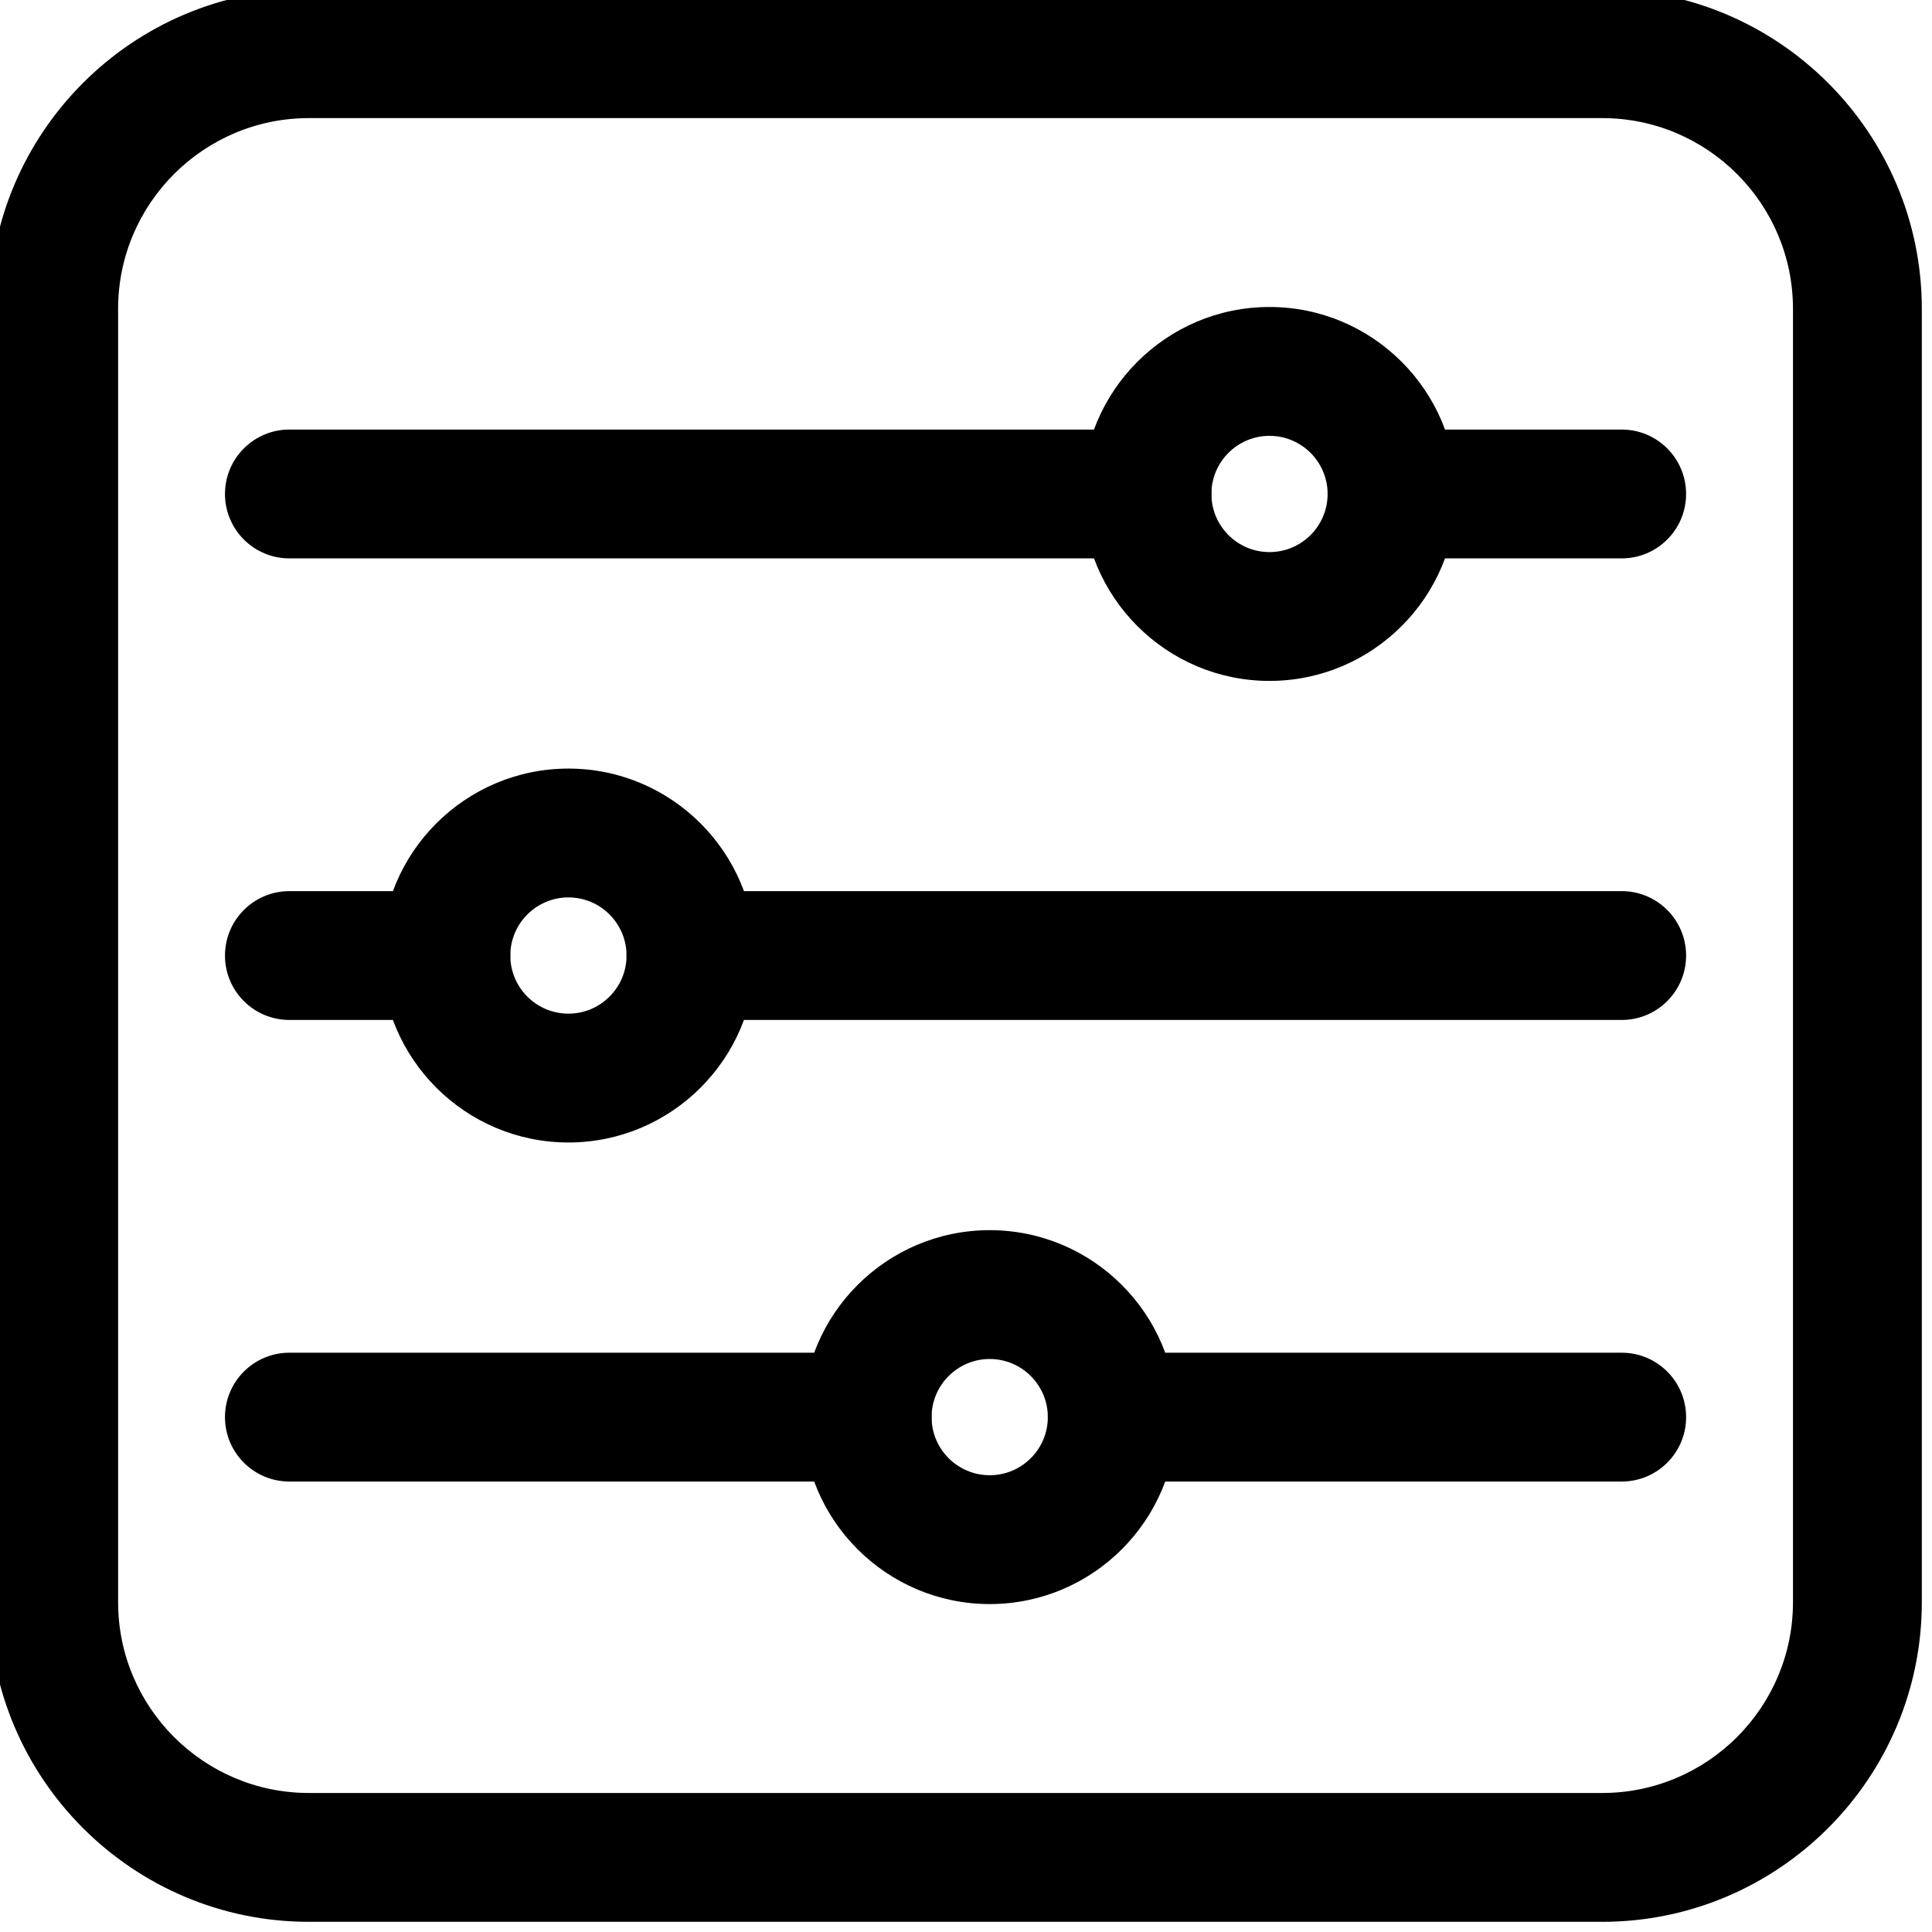<?xml version="1.0" encoding="UTF-8" standalone="no" ?>
<!DOCTYPE svg PUBLIC "-//W3C//DTD SVG 1.1//EN" "http://www.w3.org/Graphics/SVG/1.1/DTD/svg11.dtd">
<svg xmlns="http://www.w3.org/2000/svg" xmlns:xlink="http://www.w3.org/1999/xlink" version="1.1" width="350" height="350" viewBox="0 0 350 350" xml:space="preserve">
<desc>Created with Fabric.js 1.7.22</desc>
<defs>
</defs>
<g id="icon" style="stroke: none; stroke-width: 1; stroke-dasharray: none; stroke-linecap: butt; stroke-linejoin: miter; stroke-miterlimit: 10; opacity: 1;" transform="translate(-1.944 -1.944) scale(3.89 3.89)" >
	<path d="M 76.022 69.496 H 52.298 c -1.657 0 -3 -1.343 -3 -3 s 1.343 -3 3 -3 h 23.725 c 1.657 0 3 1.343 3 3 S 77.68 69.496 76.022 69.496 z" style="stroke: none; stroke-width: 1; stroke-dasharray: none; stroke-linecap: butt; stroke-linejoin: miter; stroke-miterlimit: 10; fill-rule: nonzero; opacity: 1;" transform=" matrix(1 0 0 1 0 0) " stroke-linecap="round" />
	<path d="M 53.915 26.504 H 13.977 c -1.657 0 -3 -1.343 -3 -3 s 1.343 -3 3 -3 h 39.938 c 1.657 0 3 1.343 3 3 S 55.572 26.504 53.915 26.504 z" style="stroke: none; stroke-width: 1; stroke-dasharray: none; stroke-linecap: butt; stroke-linejoin: miter; stroke-miterlimit: 10; fill-rule: nonzero; opacity: 1;" transform=" matrix(1 0 0 1 0 0) " stroke-linecap="round" />
	<path d="M 76.022 48 H 32.679 c -1.657 0 -3 -1.343 -3 -3 c 0 -1.657 1.343 -3 3 -3 h 43.344 c 1.657 0 3 1.343 3 3 C 79.022 46.657 77.68 48 76.022 48 z" style="stroke: none; stroke-width: 1; stroke-dasharray: none; stroke-linecap: butt; stroke-linejoin: miter; stroke-miterlimit: 10; fill-rule: nonzero; opacity: 1;" transform=" matrix(1 0 0 1 0 0) " stroke-linecap="round" />
	<path d="M 26.972 53.706 c -4.801 0 -8.707 -3.905 -8.707 -8.706 s 3.906 -8.707 8.707 -8.707 s 8.707 3.906 8.707 8.707 S 31.773 53.706 26.972 53.706 z M 26.972 42.293 c -1.492 0 -2.707 1.214 -2.707 2.707 s 1.214 2.706 2.707 2.706 s 2.707 -1.214 2.707 -2.706 S 28.464 42.293 26.972 42.293 z" style="stroke: none; stroke-width: 1; stroke-dasharray: none; stroke-linecap: butt; stroke-linejoin: miter; stroke-miterlimit: 10; fill-rule: nonzero; opacity: 1;" transform=" matrix(1 0 0 1 0 0) " stroke-linecap="round" />
	<path d="M 46.591 75.202 c -4.801 0 -8.707 -3.905 -8.707 -8.706 s 3.906 -8.707 8.707 -8.707 s 8.707 3.906 8.707 8.707 S 51.392 75.202 46.591 75.202 z M 46.591 63.789 c -1.492 0 -2.707 1.215 -2.707 2.707 s 1.214 2.706 2.707 2.706 s 2.707 -1.214 2.707 -2.706 S 48.083 63.789 46.591 63.789 z" style="stroke: none; stroke-width: 1; stroke-dasharray: none; stroke-linecap: butt; stroke-linejoin: miter; stroke-miterlimit: 10; fill-rule: nonzero; opacity: 1;" transform=" matrix(1 0 0 1 0 0) " stroke-linecap="round" />
	<path d="M 59.621 32.21 c -4.801 0 -8.706 -3.906 -8.706 -8.707 s 3.905 -8.707 8.706 -8.707 s 8.707 3.906 8.707 8.707 S 64.422 32.21 59.621 32.21 z M 59.621 20.797 c -1.492 0 -2.706 1.214 -2.706 2.707 s 1.214 2.707 2.706 2.707 s 2.707 -1.214 2.707 -2.707 S 61.113 20.797 59.621 20.797 z" style="stroke: none; stroke-width: 1; stroke-dasharray: none; stroke-linecap: butt; stroke-linejoin: miter; stroke-miterlimit: 10; fill-rule: nonzero; opacity: 1;" transform=" matrix(1 0 0 1 0 0) " stroke-linecap="round" />
	<path d="M 40.884 69.496 H 13.977 c -1.657 0 -3 -1.343 -3 -3 s 1.343 -3 3 -3 h 26.907 c 1.657 0 3 1.343 3 3 S 42.541 69.496 40.884 69.496 z" style="stroke: none; stroke-width: 1; stroke-dasharray: none; stroke-linecap: butt; stroke-linejoin: miter; stroke-miterlimit: 10; fill-rule: nonzero; opacity: 1;" transform=" matrix(1 0 0 1 0 0) " stroke-linecap="round" />
	<path d="M 21.266 48 h -7.289 c -1.657 0 -3 -1.343 -3 -3 c 0 -1.657 1.343 -3 3 -3 h 7.289 c 1.657 0 3 1.343 3 3 C 24.266 46.657 22.922 48 21.266 48 z" style="stroke: none; stroke-width: 1; stroke-dasharray: none; stroke-linecap: butt; stroke-linejoin: miter; stroke-miterlimit: 10; fill-rule: nonzero; opacity: 1;" transform=" matrix(1 0 0 1 0 0) " stroke-linecap="round" />
	<path d="M 76.022 26.504 H 65.328 c -1.657 0 -3 -1.343 -3 -3 s 1.343 -3 3 -3 h 10.694 c 1.657 0 3 1.343 3 3 S 77.68 26.504 76.022 26.504 z" style="stroke: none; stroke-width: 1; stroke-dasharray: none; stroke-linecap: butt; stroke-linejoin: miter; stroke-miterlimit: 10; fill-rule: nonzero; opacity: 1;" transform=" matrix(1 0 0 1 0 0) " stroke-linecap="round" />
	<path d="M 75.116 90 H 14.884 C 6.677 90 0 83.323 0 75.116 V 14.884 C 0 6.677 6.677 0 14.884 0 h 60.232 C 83.323 0 90 6.677 90 14.884 v 60.232 C 90 83.323 83.323 90 75.116 90 z M 14.884 6 C 9.985 6 6 9.985 6 14.884 v 60.232 C 6 80.015 9.985 84 14.884 84 h 60.232 C 80.015 84 84 80.015 84 75.116 V 14.884 C 84 9.985 80.015 6 75.116 6 H 14.884 z" style="stroke: none; stroke-width: 1; stroke-dasharray: none; stroke-linecap: butt; stroke-linejoin: miter; stroke-miterlimit: 10; fill-rule: nonzero; opacity: 1;" transform=" matrix(1 0 0 1 0 0) " stroke-linecap="round" />
</g>
</svg>